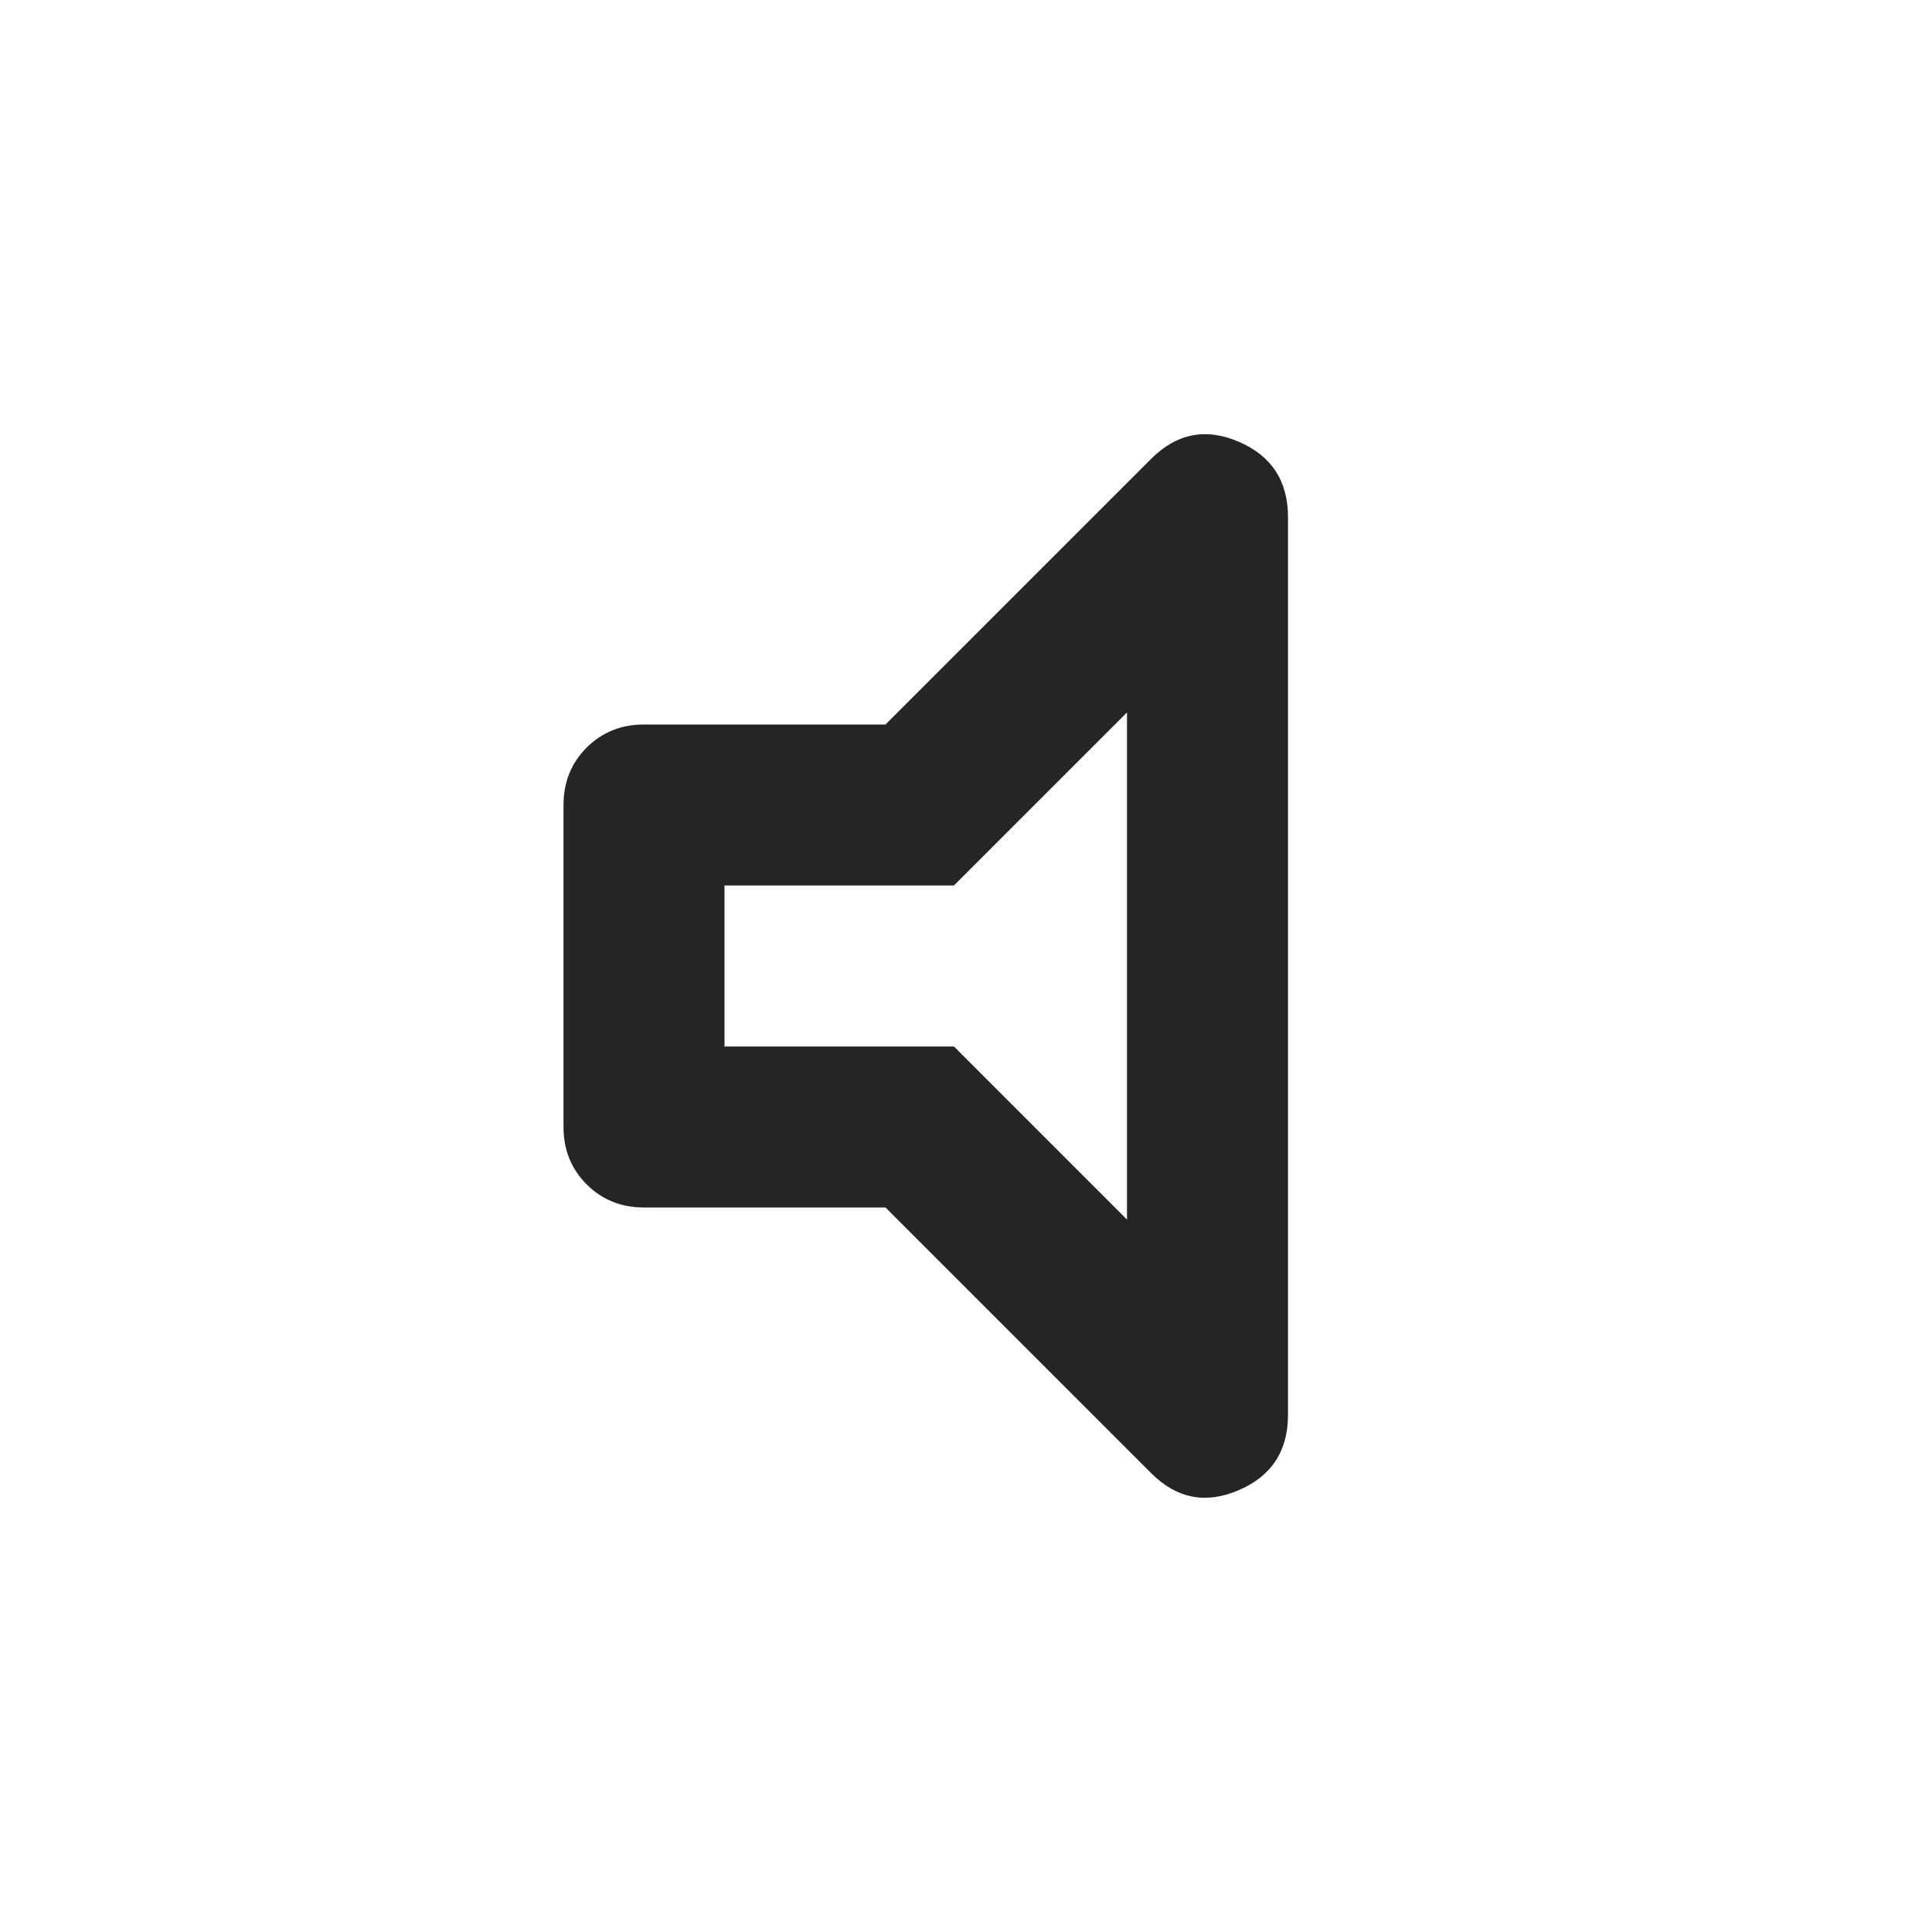 <svg width="24" height="24" viewBox="0 0 24 24" fill="none" xmlns="http://www.w3.org/2000/svg">
<path d="M8 15C7.717 15 7.479 14.904 7.287 14.712C7.096 14.521 7 14.283 7 14V10C7 9.717 7.096 9.479 7.287 9.287C7.479 9.096 7.717 9 8 9H11L14.3 5.7C14.617 5.383 14.979 5.312 15.387 5.487C15.796 5.662 16 5.975 16 6.425V17.575C16 18.025 15.796 18.337 15.387 18.512C14.979 18.687 14.617 18.617 14.3 18.3L11 15H8ZM14 8.85L11.85 11H9V13H11.85L14 15.15V8.85Z" fill="#252526"/>
</svg>
